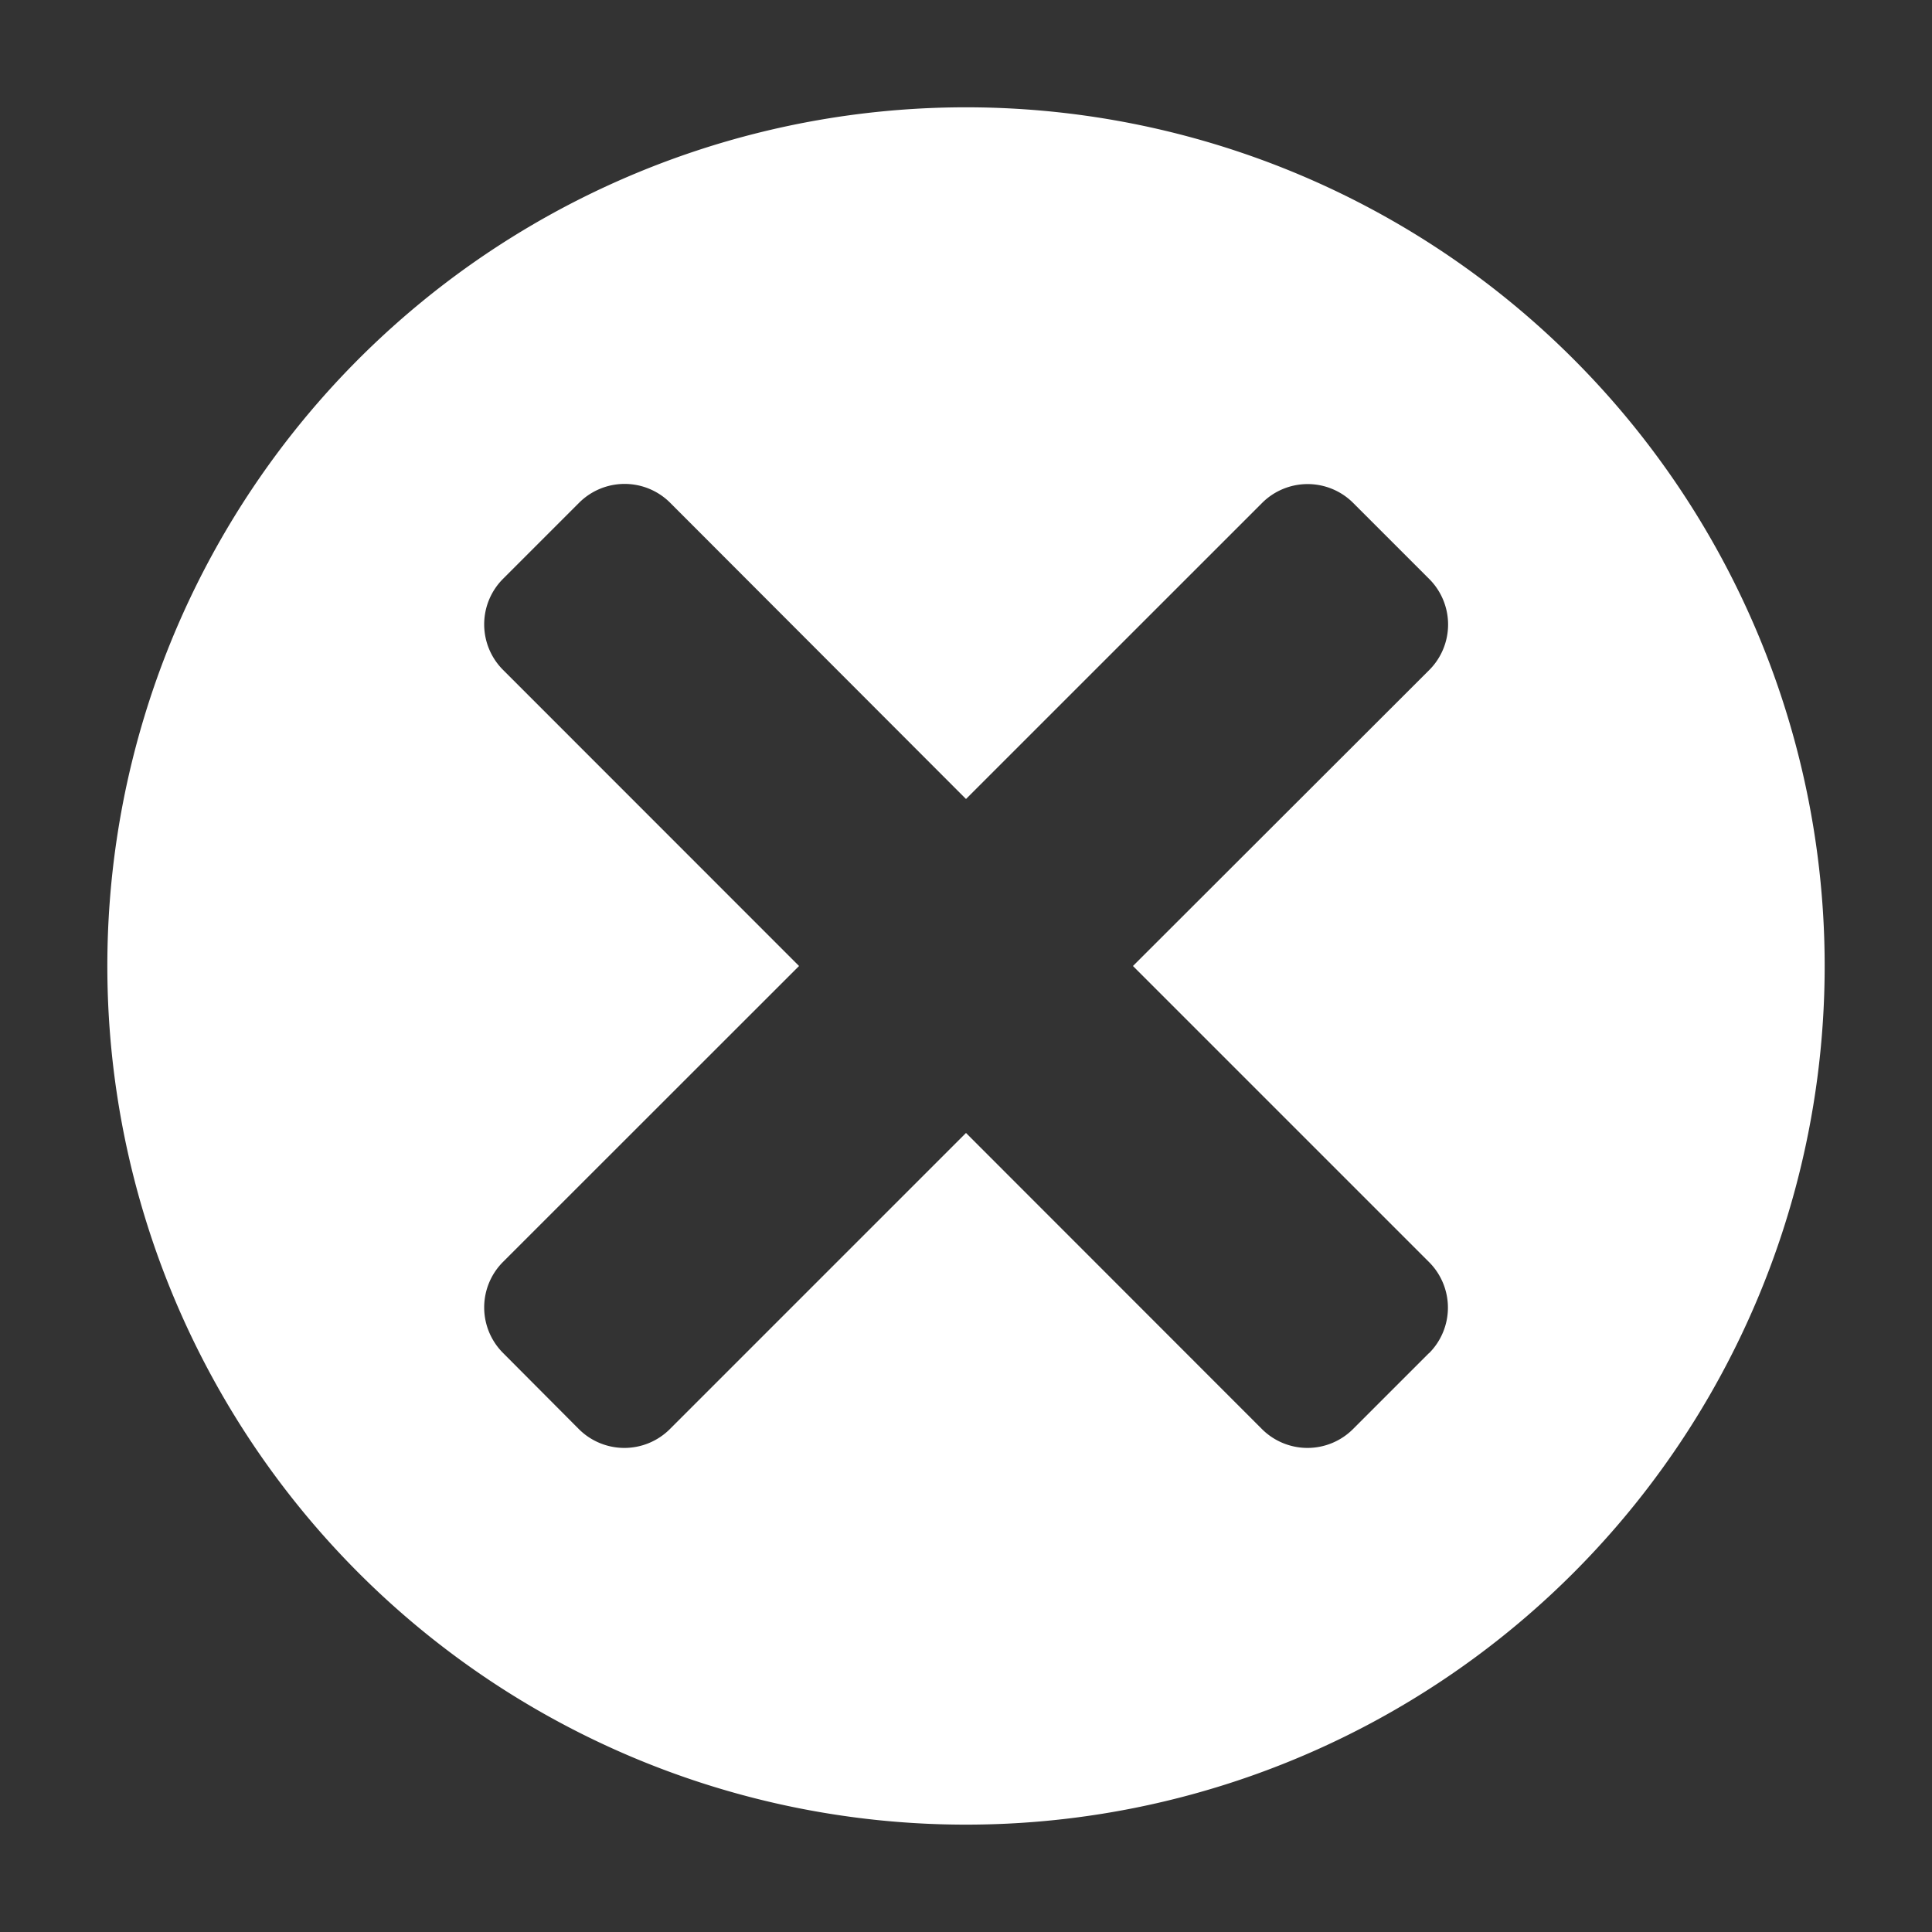<svg xmlns="http://www.w3.org/2000/svg" data-name="S_CloseCircle_18_N_D@2x" height="36" id="S_CloseCircle_18_N_D@2x" viewBox="0 0 36 36" width="36">
  <rect x="0" y="0" width="36" height="36" fill="#333333" stroke="none"/>
  <defs>
    <style>
	.fill {
        fill: #ffffff;
      }</style>
  </defs>
  <path class="fill" d="M29.314,6.686a16,16,0,1,0,0,22.627A16,16,0,0,0,29.314,6.686ZM26.627,25.213l-1.414,1.414a1.2,1.2,0,0,1-1.7,0L18,21.111l-5.516,5.516a1.2,1.2,0,0,1-1.7,0L9.375,25.212a1.2,1.2,0,0,1,0-1.7L14.889,18,9.375,12.484a1.2,1.2,0,0,1,0-1.7l1.414-1.414a1.2,1.2,0,0,1,1.7,0L18,14.888l5.516-5.515a1.2,1.2,0,0,1,1.7,0l1.414,1.414a1.2,1.2,0,0,1,0,1.7L21.111,18l5.516,5.516a1.2,1.2,0,0,1,0,1.7Z" />
  </svg>